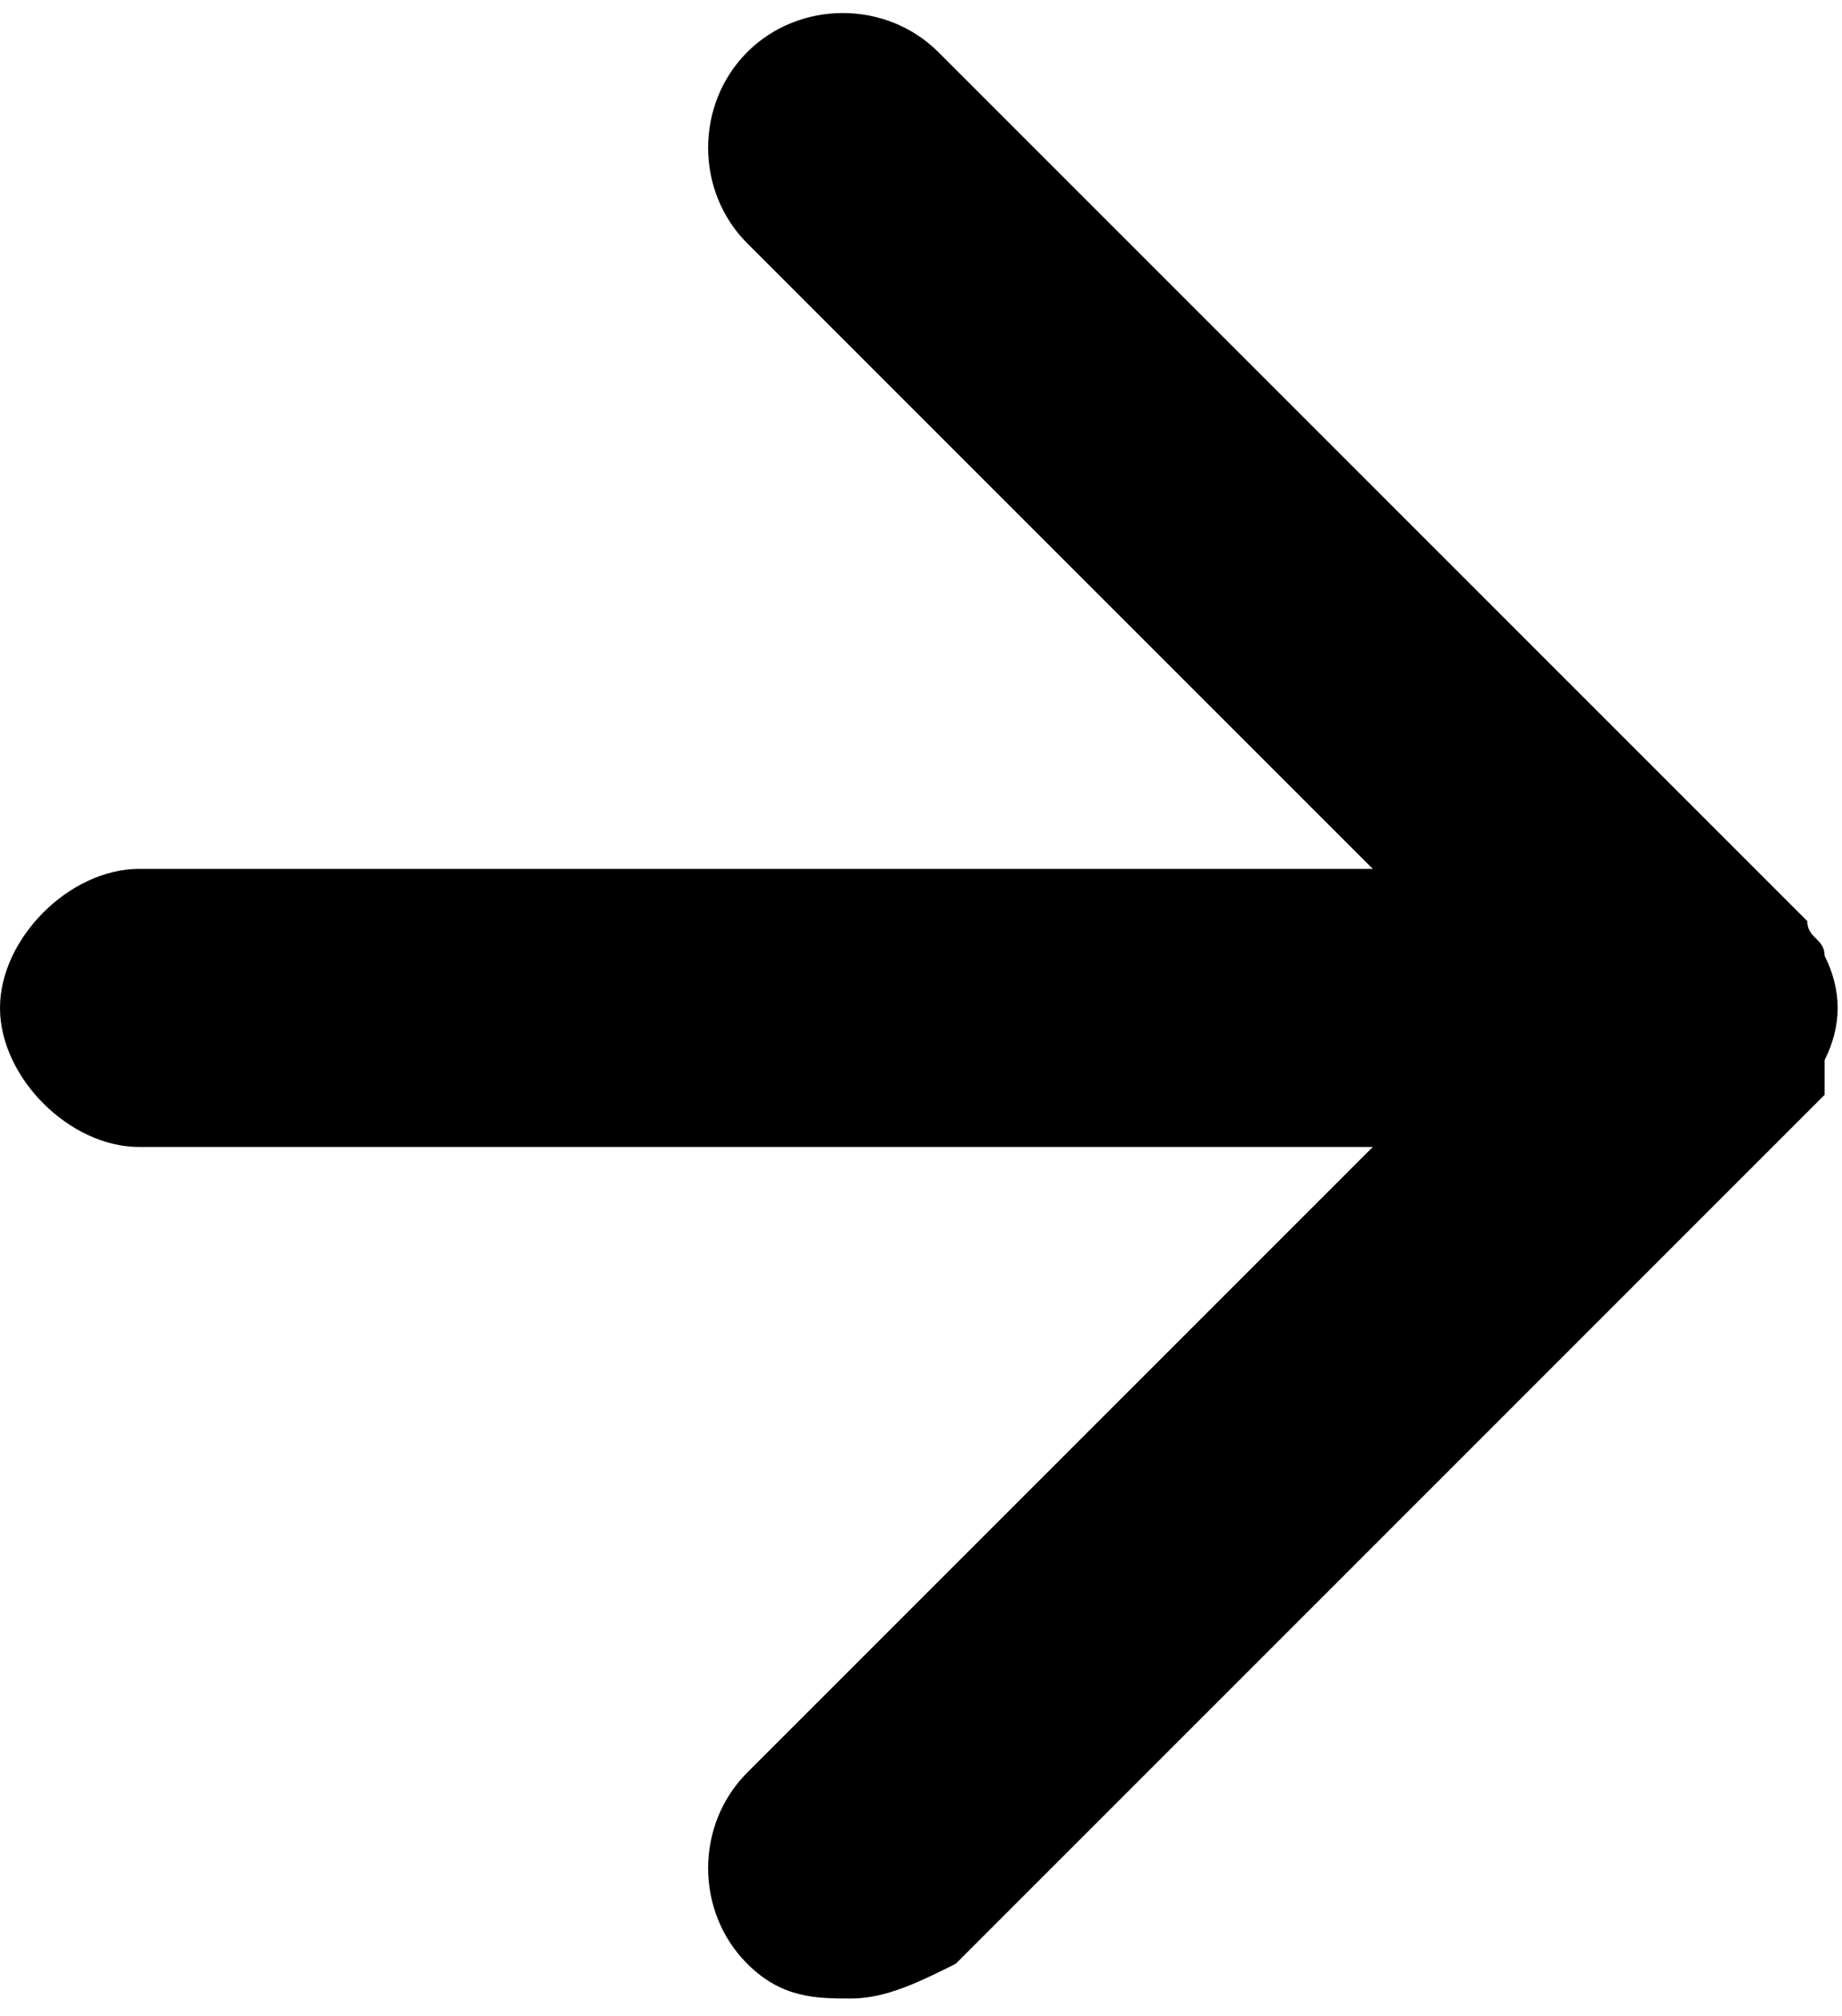 <?xml version="1.0" encoding="utf-8"?>
<!-- Generator: Adobe Illustrator 24.0.2, SVG Export Plug-In . SVG Version: 6.00 Build 0)  -->
<svg version="1.1" id="레이어_1" xmlns="http://www.w3.org/2000/svg" xmlns:xlink="http://www.w3.org/1999/xlink" x="0px"
	 y="0px" viewBox="0 0 10.6 11.6" style="enable-background:new 0 0 10.6 11.6;" xml:space="preserve">
<path d="M10.5,6.1c0.1-0.2,0.1-0.4,0-0.6c0-0.1-0.1-0.1-0.1-0.2c0,0,0,0,0,0l-5-5c-0.3-0.3-0.8-0.3-1.1,0c-0.3,0.3-0.3,0.8,0,1.1
	L7.9,5H0.8C0.4,5,0,5.4,0,5.8s0.4,0.8,0.8,0.8h7.1l-3.6,3.6c-0.3,0.3-0.3,0.8,0,1.1c0.2,0.2,0.4,0.2,0.6,0.2s0.4-0.1,0.6-0.2l5-5
	c0,0,0,0,0,0C10.5,6.3,10.5,6.2,10.5,6.1z"/>
</svg>

